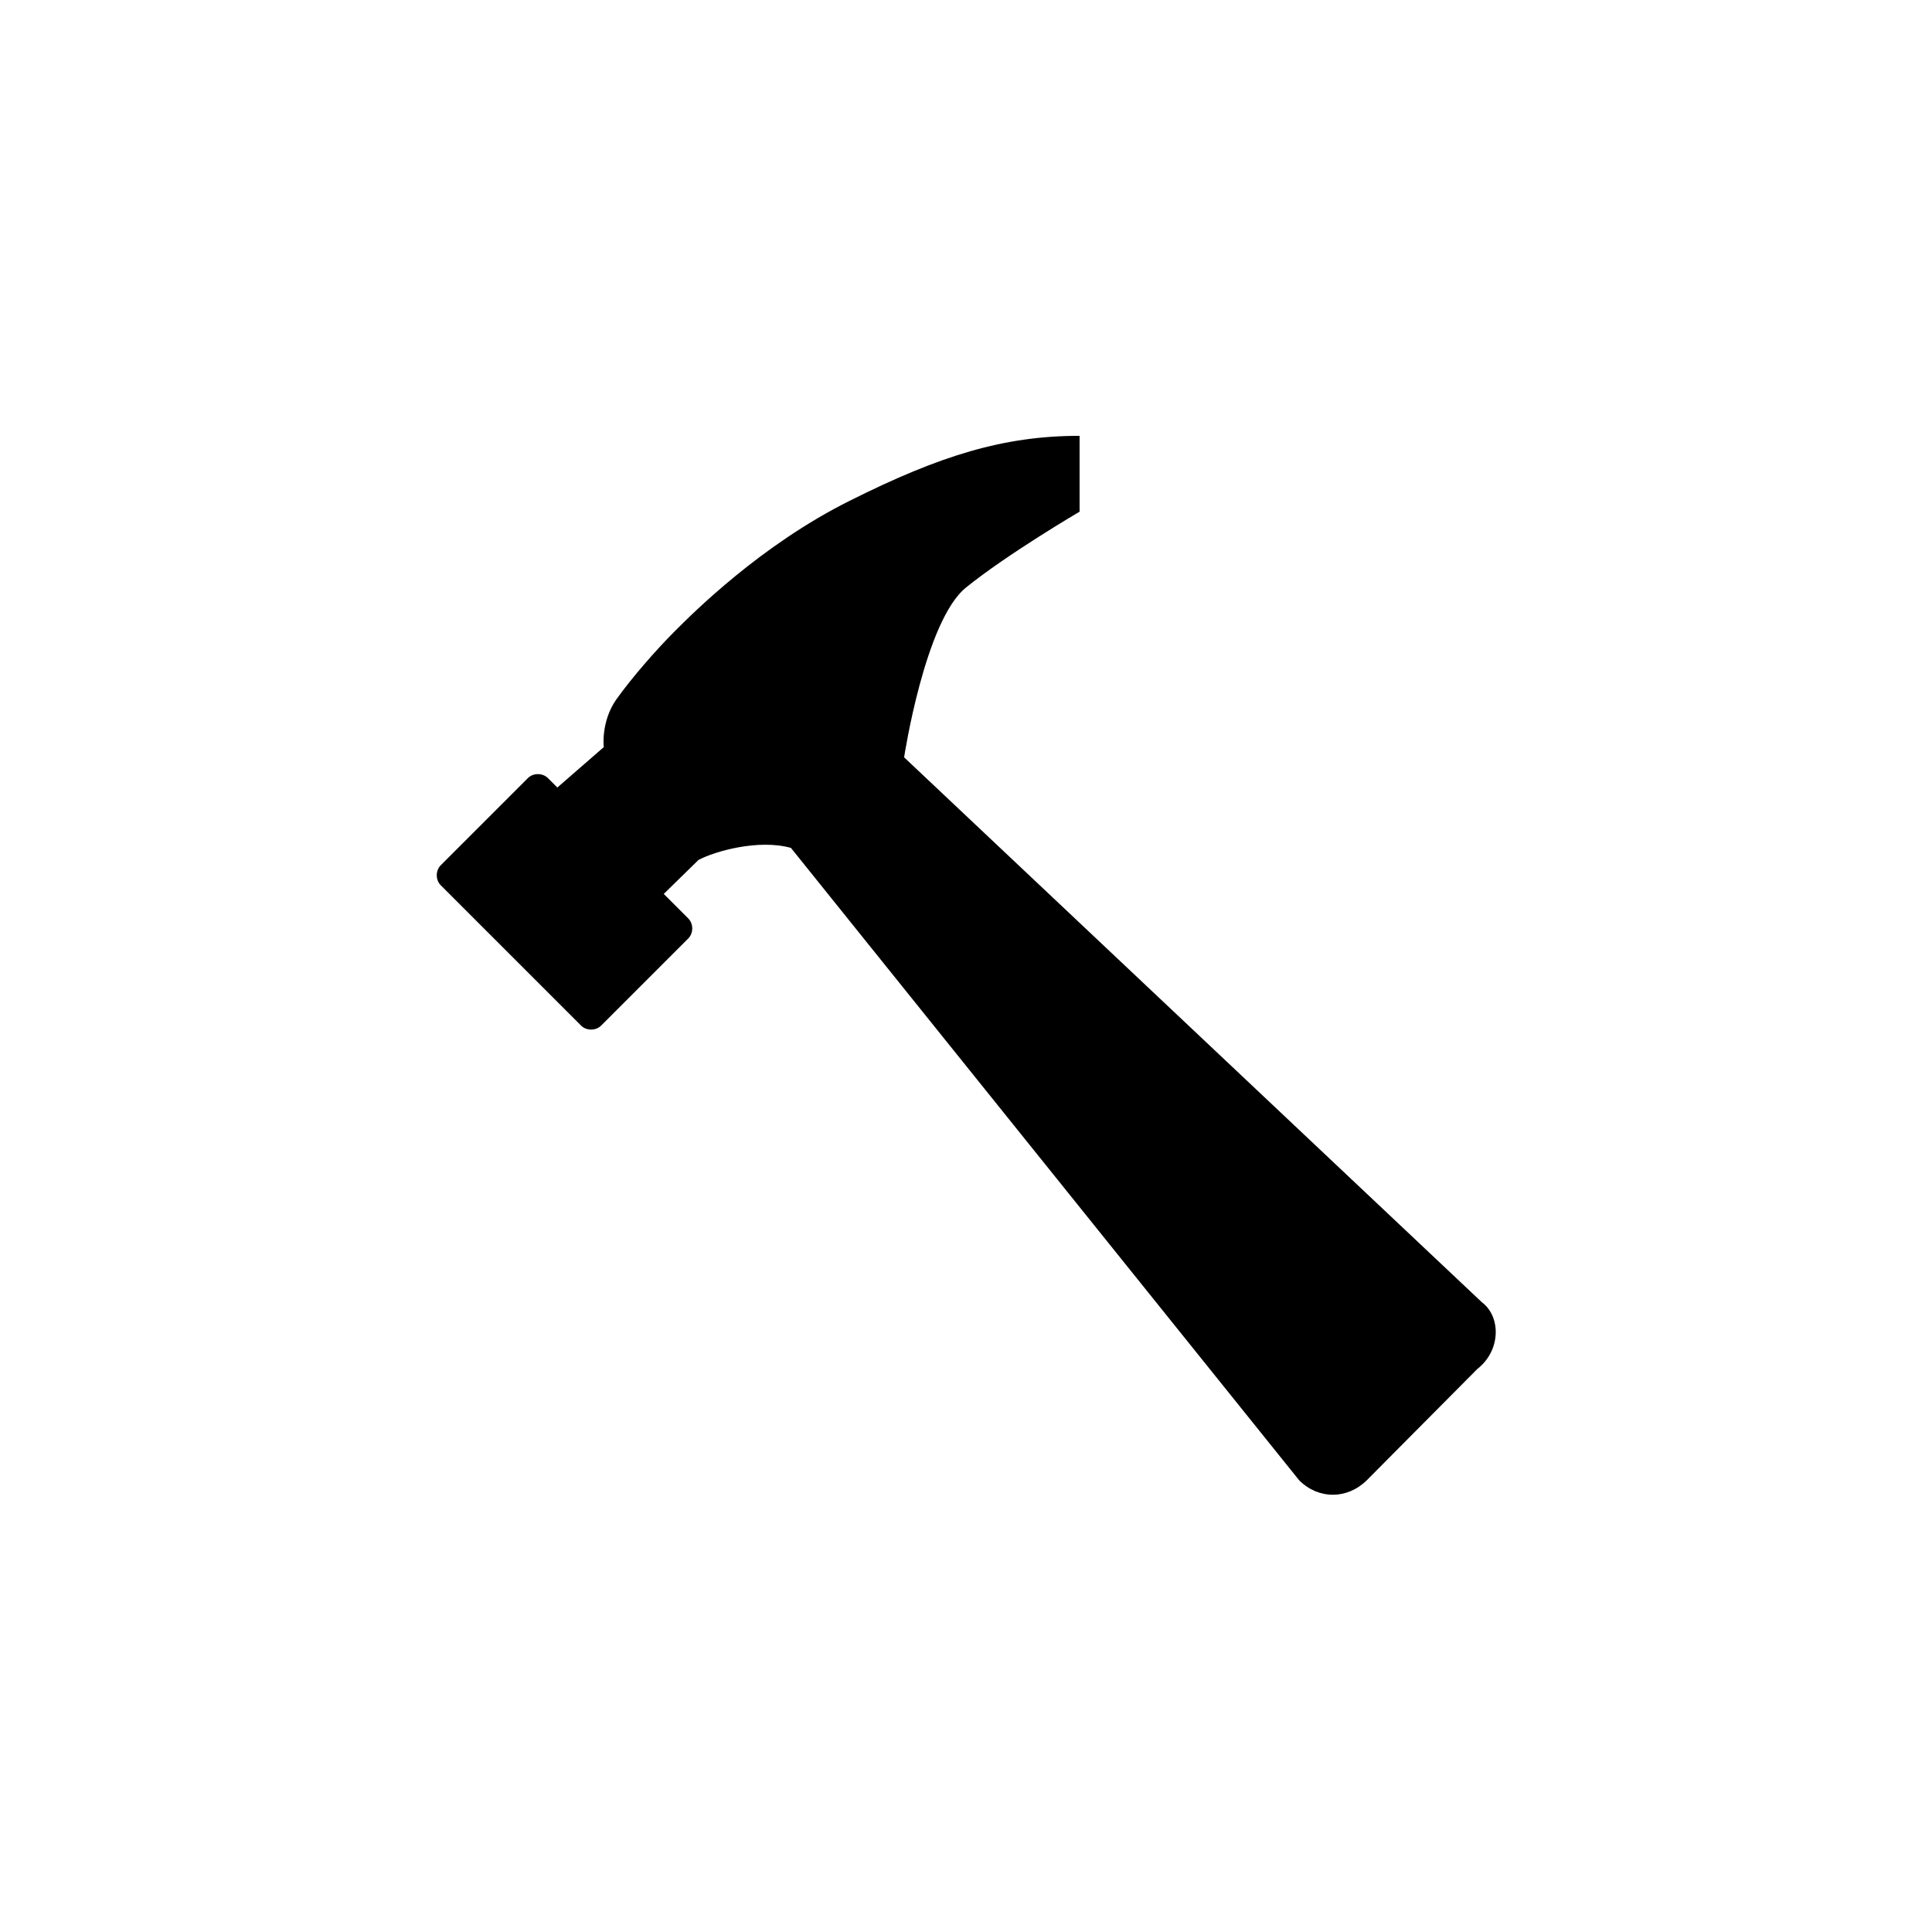 <?xml version="1.0" encoding="utf-8"?>
<!-- Generator: Adobe Illustrator 22.0.1, SVG Export Plug-In . SVG Version: 6.00 Build 0)  -->
<svg version="1.1" id="レイヤー_1" xmlns="http://www.w3.org/2000/svg" xmlns:xlink="http://www.w3.org/1999/xlink" x="0px"
	 y="0px" viewBox="0 0 512 512" style="enable-background:new 0 0 512 512;" xml:space="preserve">
<path d="M392.7,345.1L239.6,200.7c0,0,5.5-36.2,16.4-45c11-8.9,30.1-20.1,30.1-20.1v-20.1c-20.1,0-36.9,5.2-60.7,17.1
	c-23.8,11.8-41.9,30-46.6,34.7c-4.8,4.8-11.3,12.2-15.5,18.1c-4.1,5.9-3.3,12.6-3.3,12.6l-12.3,10.7l-2.5-2.5
	c-1.4-1.4-3.9-1.4-5.3,0l-23.1,23.1c-1.4,1.4-1.4,3.9,0,5.3l37.2,37.2c1.4,1.4,3.9,1.4,5.3,0l23.1-23.1c1.4-1.4,1.4-3.9,0-5.3
	l-6.5-6.5l9.2-9c4.3-2.3,15.9-5.6,24.5-3.2l134.7,167.6c5.1,5.1,12.7,5.1,17.9,0l29.3-29.5C397.8,357.9,397.8,348.9,392.7,345.1
	L392.7,345.1z"/>
</svg>
